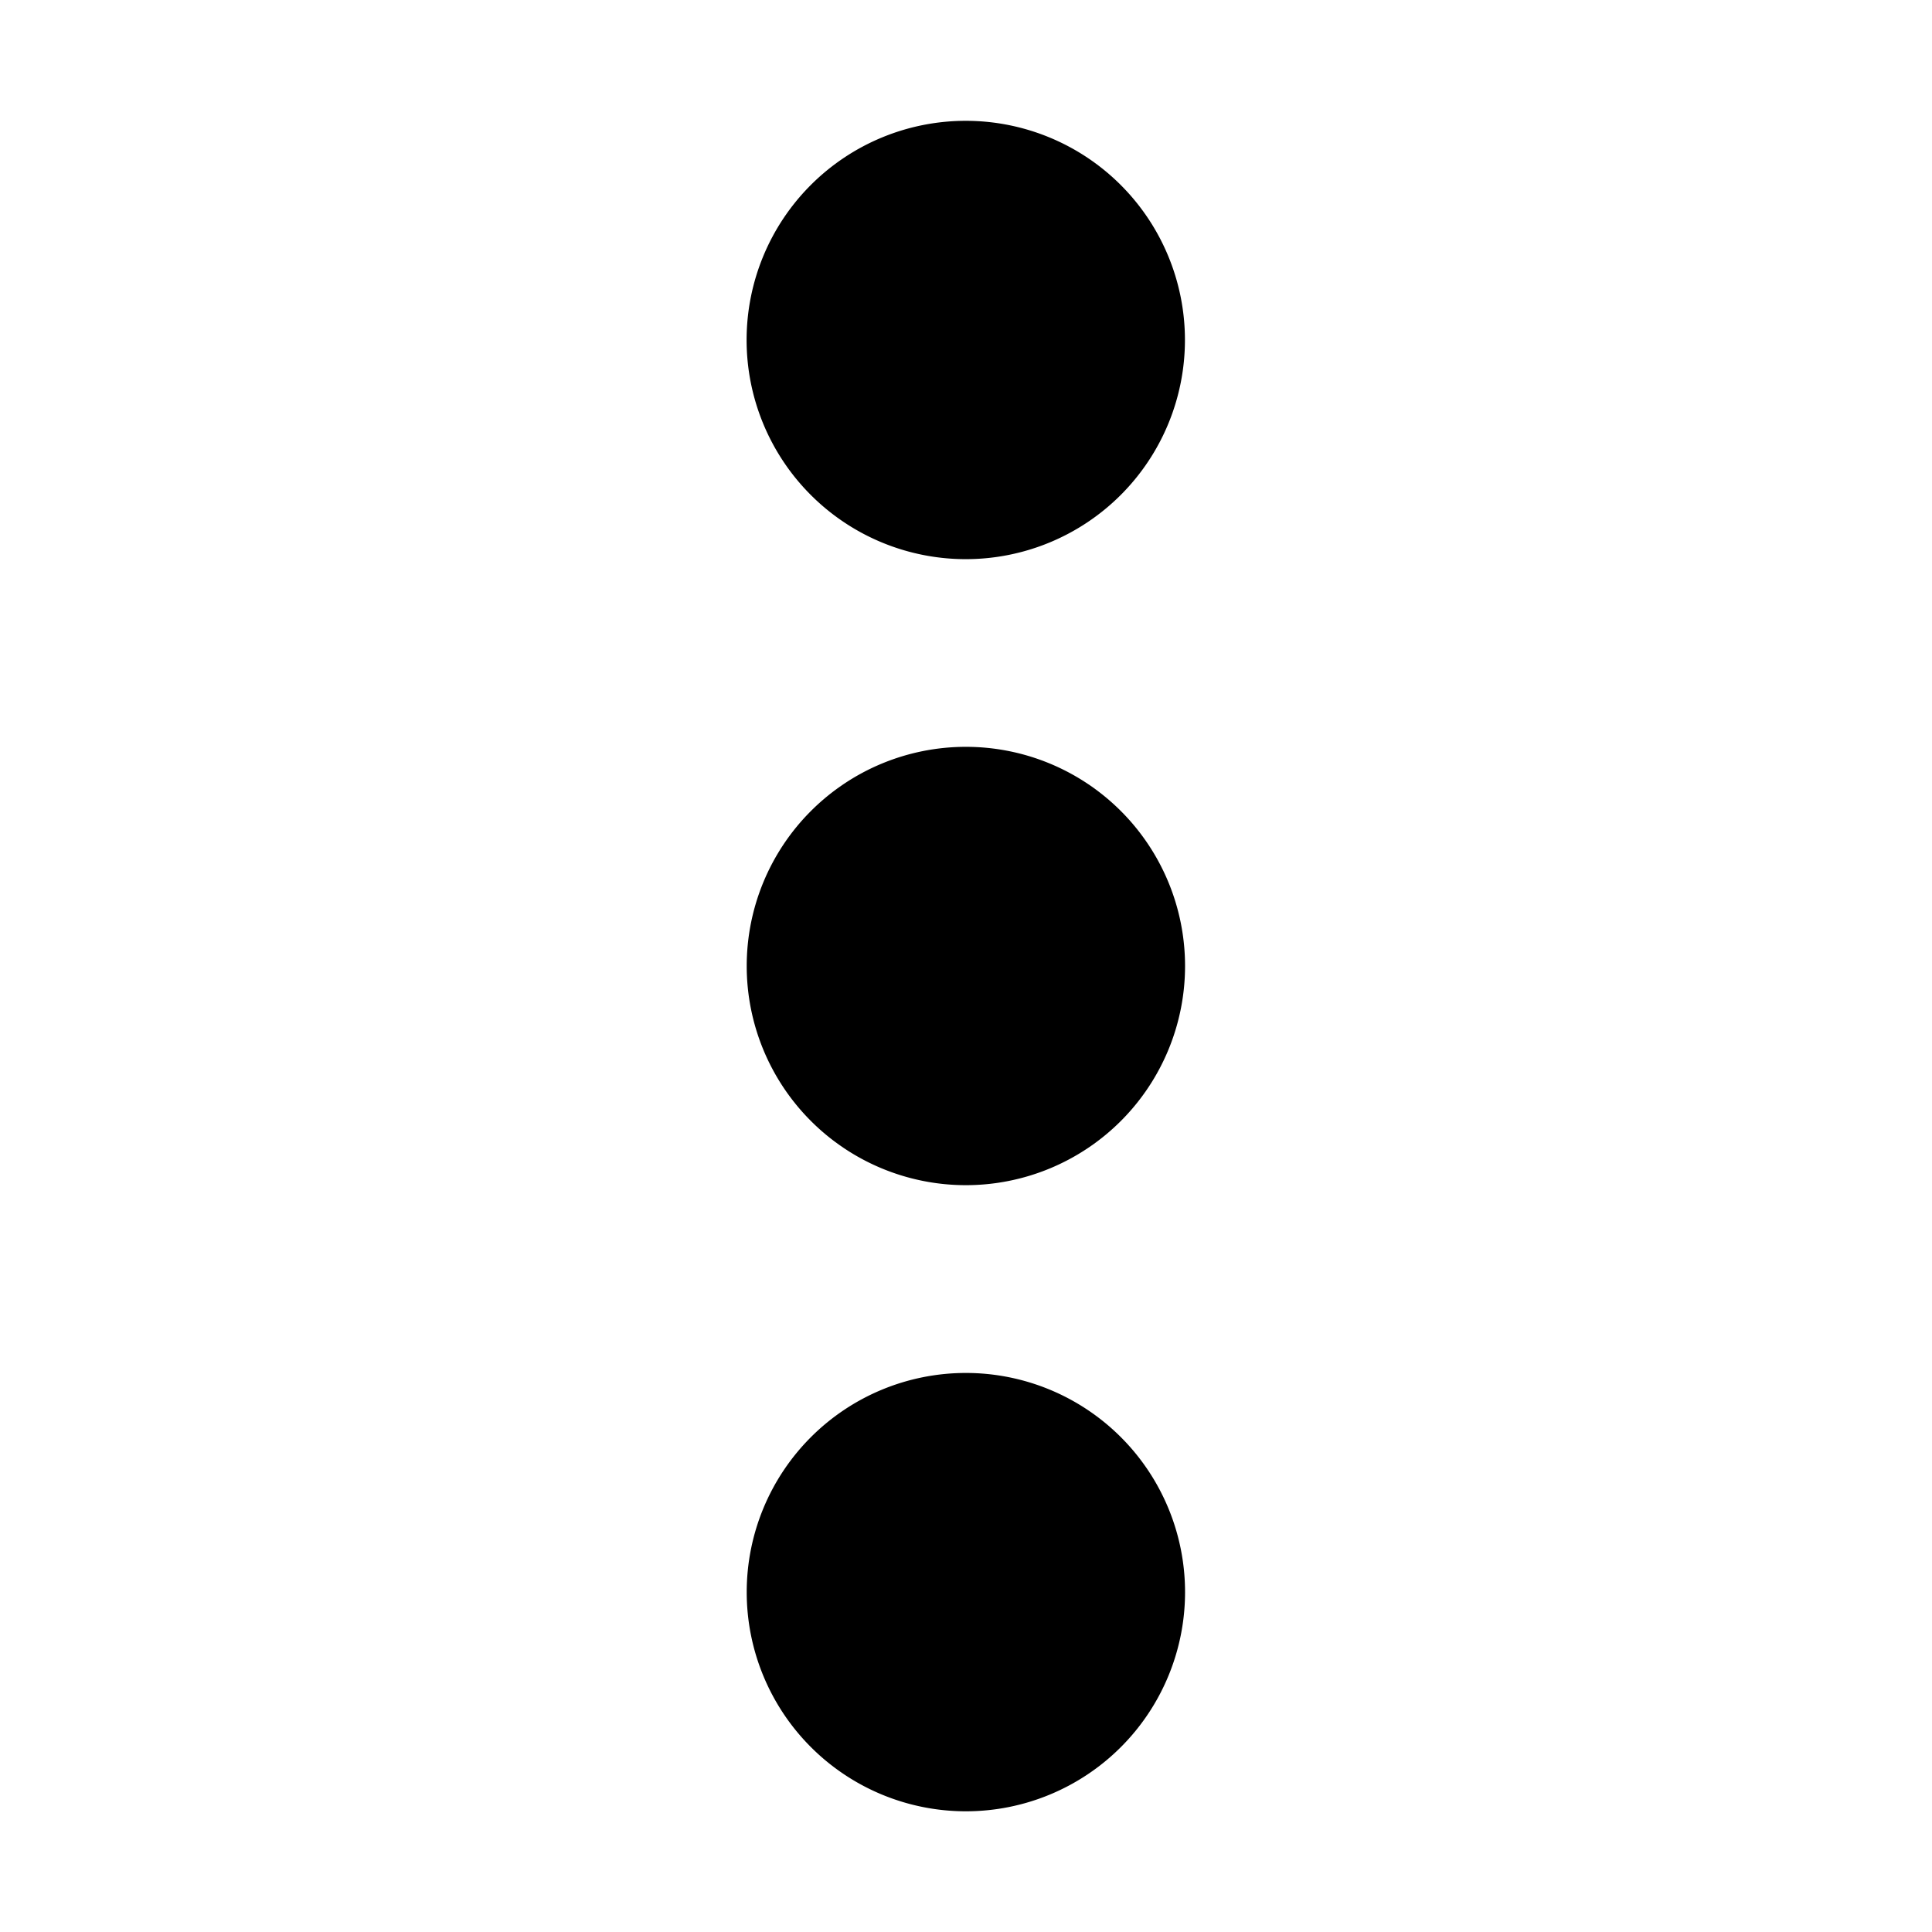 <?xml version="1.0" encoding="UTF-8" standalone="no"?>
<!-- Created with Inkscape (http://www.inkscape.org/) -->

<svg
   width="32"
   height="32"
   viewBox="0 0 8.467 8.467"
   version="1.1"
   id="svg1"
   inkscape:version="1.4 (e7c3feb1, 2024-10-09)"
   sodipodi:docname="ellipsis-vertical-solid-redo.svg"
   xmlns:inkscape="http://www.inkscape.org/namespaces/inkscape"
   xmlns:sodipodi="http://sodipodi.sourceforge.net/DTD/sodipodi-0.dtd"
   xmlns="http://www.w3.org/2000/svg"
   xmlns:svg="http://www.w3.org/2000/svg">
  <sodipodi:namedview
     id="namedview1"
     pagecolor="#ffffff"
     bordercolor="#000000"
     borderopacity="0.25"
     inkscape:showpageshadow="2"
     inkscape:pageopacity="0.0"
     inkscape:pagecheckerboard="false"
     inkscape:deskcolor="#d1d1d1"
     inkscape:document-units="mm"
     showgrid="true"
     inkscape:zoom="11.416856"
     inkscape:cx="12.569134"
     inkscape:cy="16.992419"
     inkscape:window-width="1496"
     inkscape:window-height="835"
     inkscape:window-x="0"
     inkscape:window-y="34"
     inkscape:window-maximized="1"
     inkscape:current-layer="layer1"
     showguides="true">
    <inkscape:grid
       id="grid1"
       units="px"
       originx="0"
       originy="0"
       spacingx="0.265"
       spacingy="0.265"
       empcolor="#0099e5"
       empopacity="0.302"
       color="#0099e5"
       opacity="0.149"
       empspacing="5"
       dotted="false"
       gridanglex="30"
       gridanglez="30"
       visible="true" />
    <sodipodi:guide
       position="8.996,7.937"
       orientation="0,-1"
       id="guide1"
       inkscape:locked="false" />
    <sodipodi:guide
       position="9.525,0.529"
       orientation="0,-1"
       id="guide2"
       inkscape:locked="false" />
    <sodipodi:guide
       position="1.587,5.292"
       orientation="1,0"
       id="guide3"
       inkscape:locked="false" />
    <sodipodi:guide
       position="6.879,5.027"
       orientation="1,0"
       id="guide4"
       inkscape:locked="false" />
  </sodipodi:namedview>
  <defs
     id="defs1" />
  <g
     inkscape:label="Layer 1"
     inkscape:groupmode="layer"
     id="layer1">
    <path
       d="m 4.233,6.017 a 0.96,0.96 0 1 0 0,1.921 0.96,0.96 0 1 0 0,-1.921 z m 0,-2.744 a 0.96,0.96 0 1 0 0,1.921 0.96,0.96 0 1 0 0,-1.921 z m 0.96,-1.783 a 0.96,0.96 0 1 0 -1.921,0 0.96,0.96 0 1 0 1.921,0 z"
       id="path1"
       style="stroke-width:0.017" />
  </g>
</svg>
